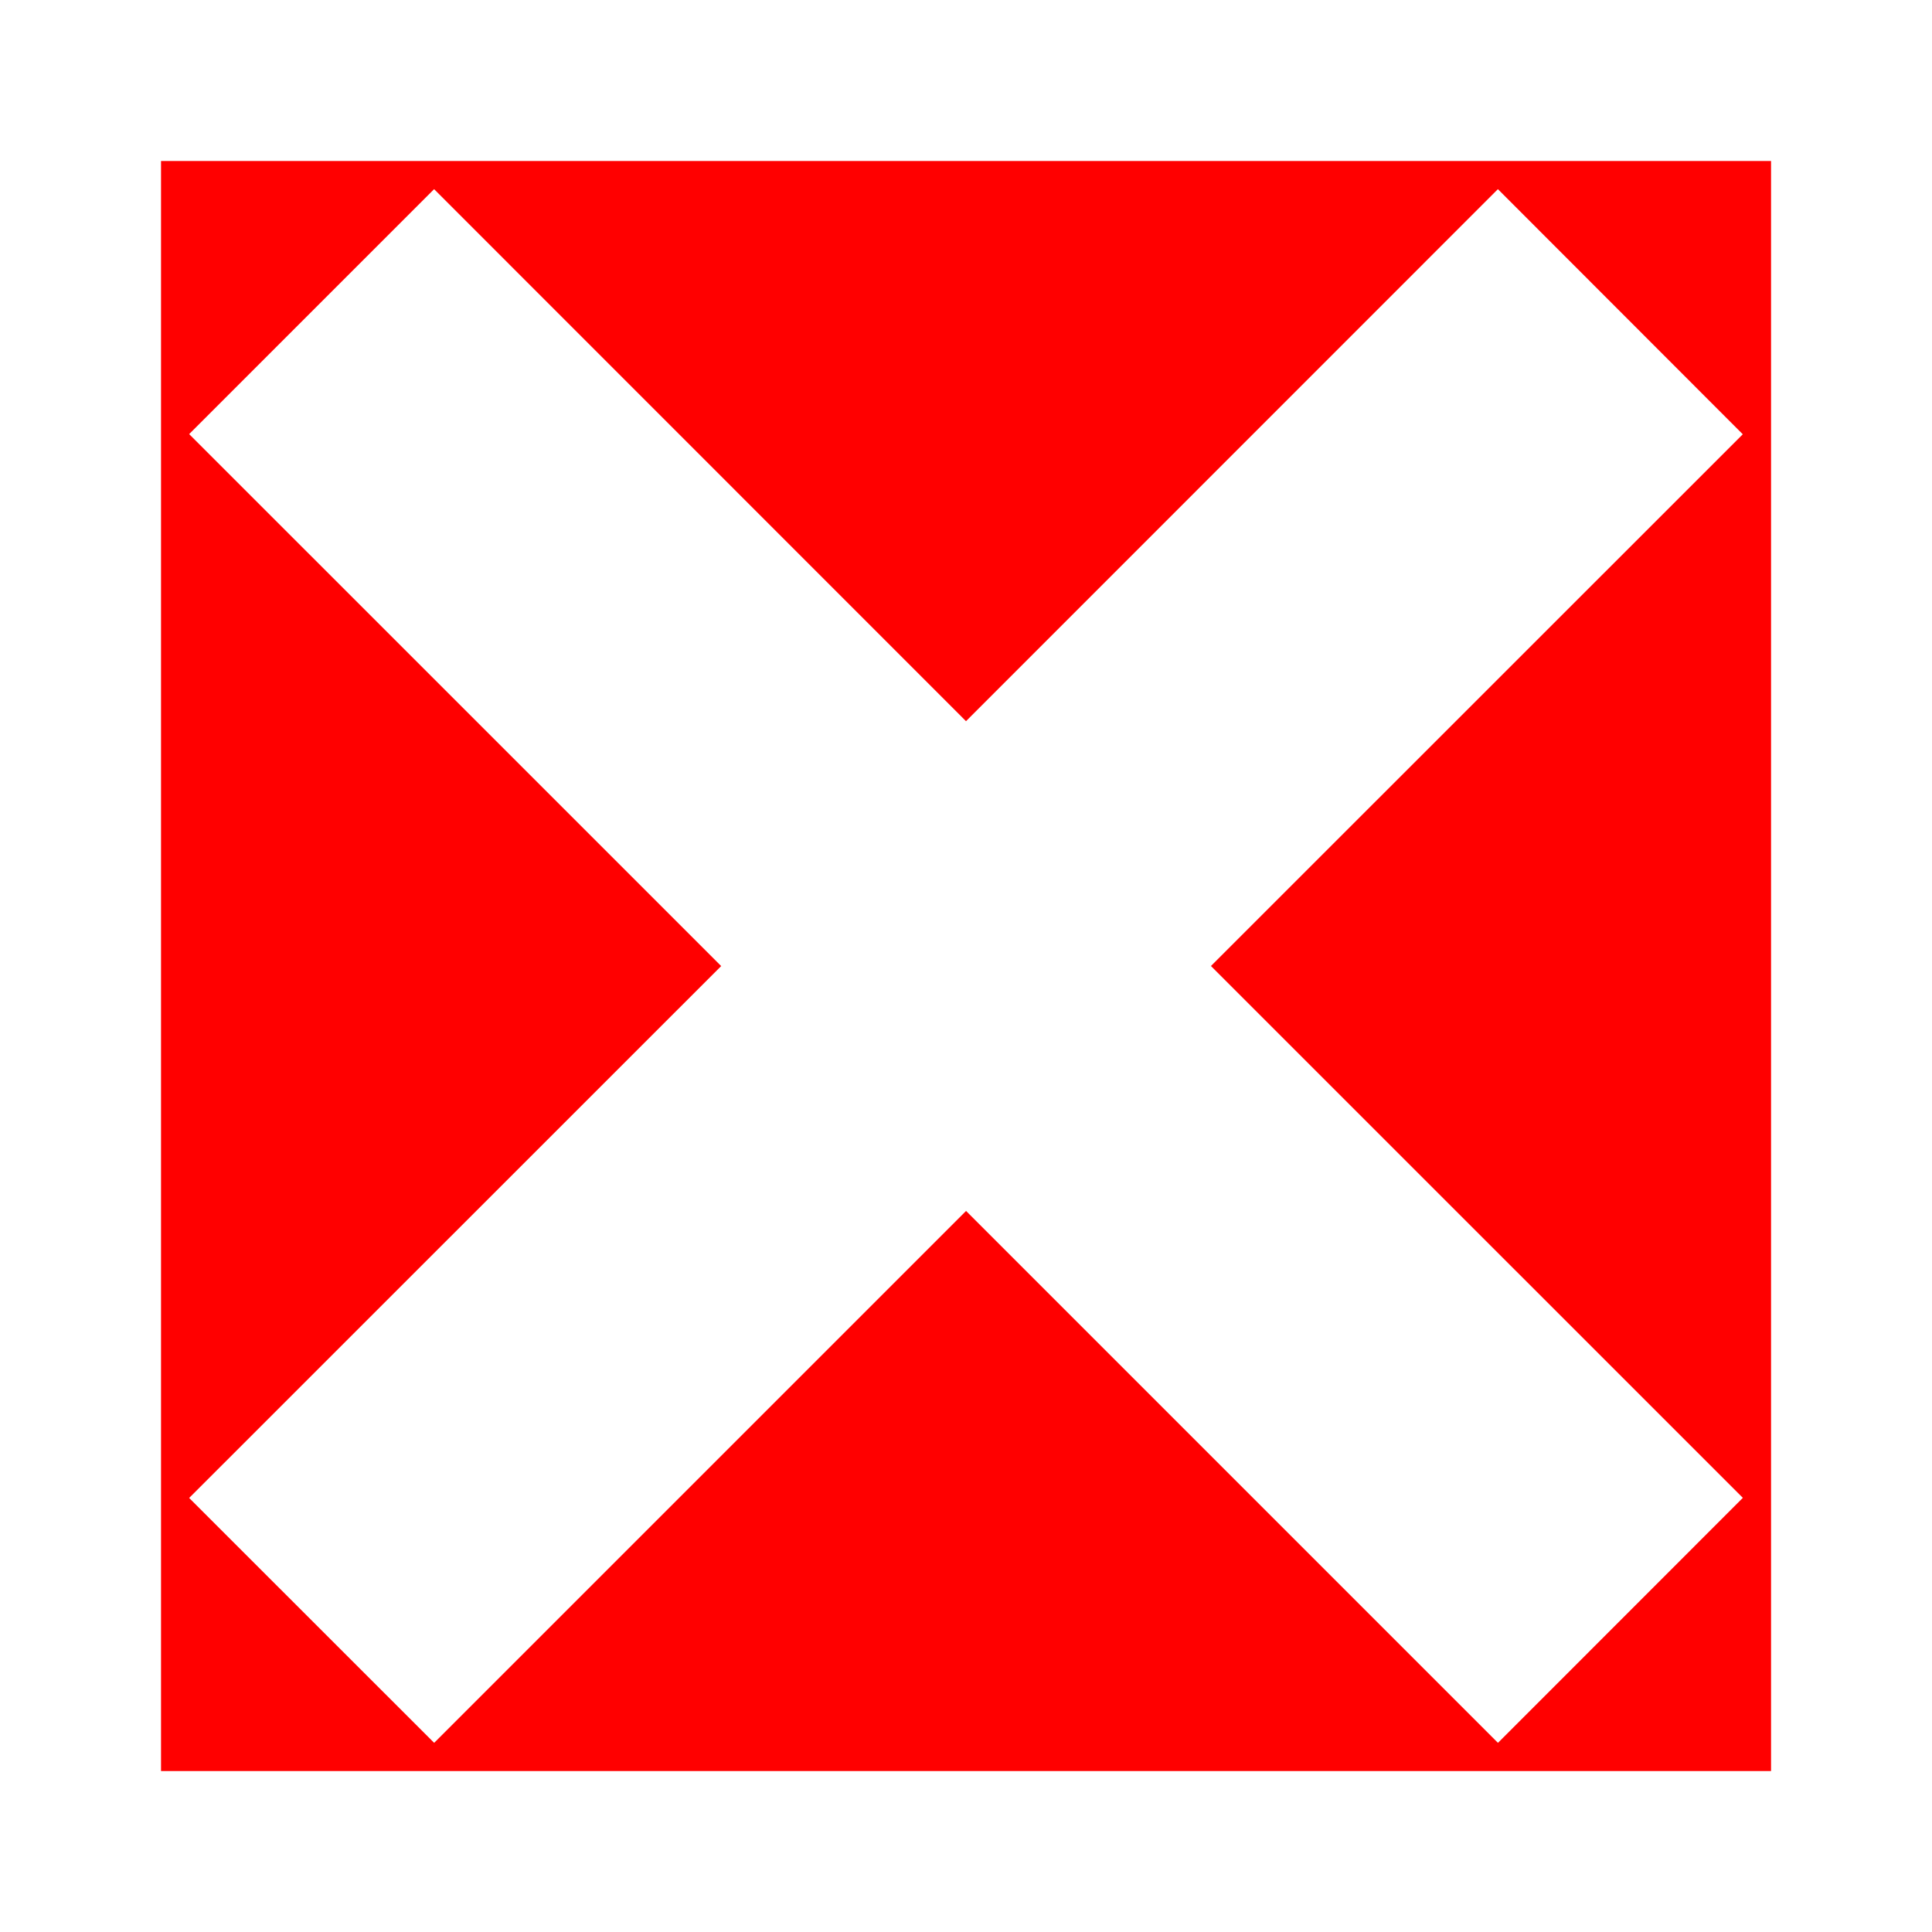 <svg xmlns="http://www.w3.org/2000/svg" width="32" height="32" viewBox="0 0 32 32">
    <path fill="red" d="M28.867 24.809l-4.056 4.058-8.81-8.81-8.81 8.81-4.058-4.056 8.812-8.81L3.133 7.19 7.19 3.133l8.81 8.812 8.81-8.812 4.056 4.06L20.057 16zm-26.2 4.525h26.667V2.667H2.667z"/>
</svg>
